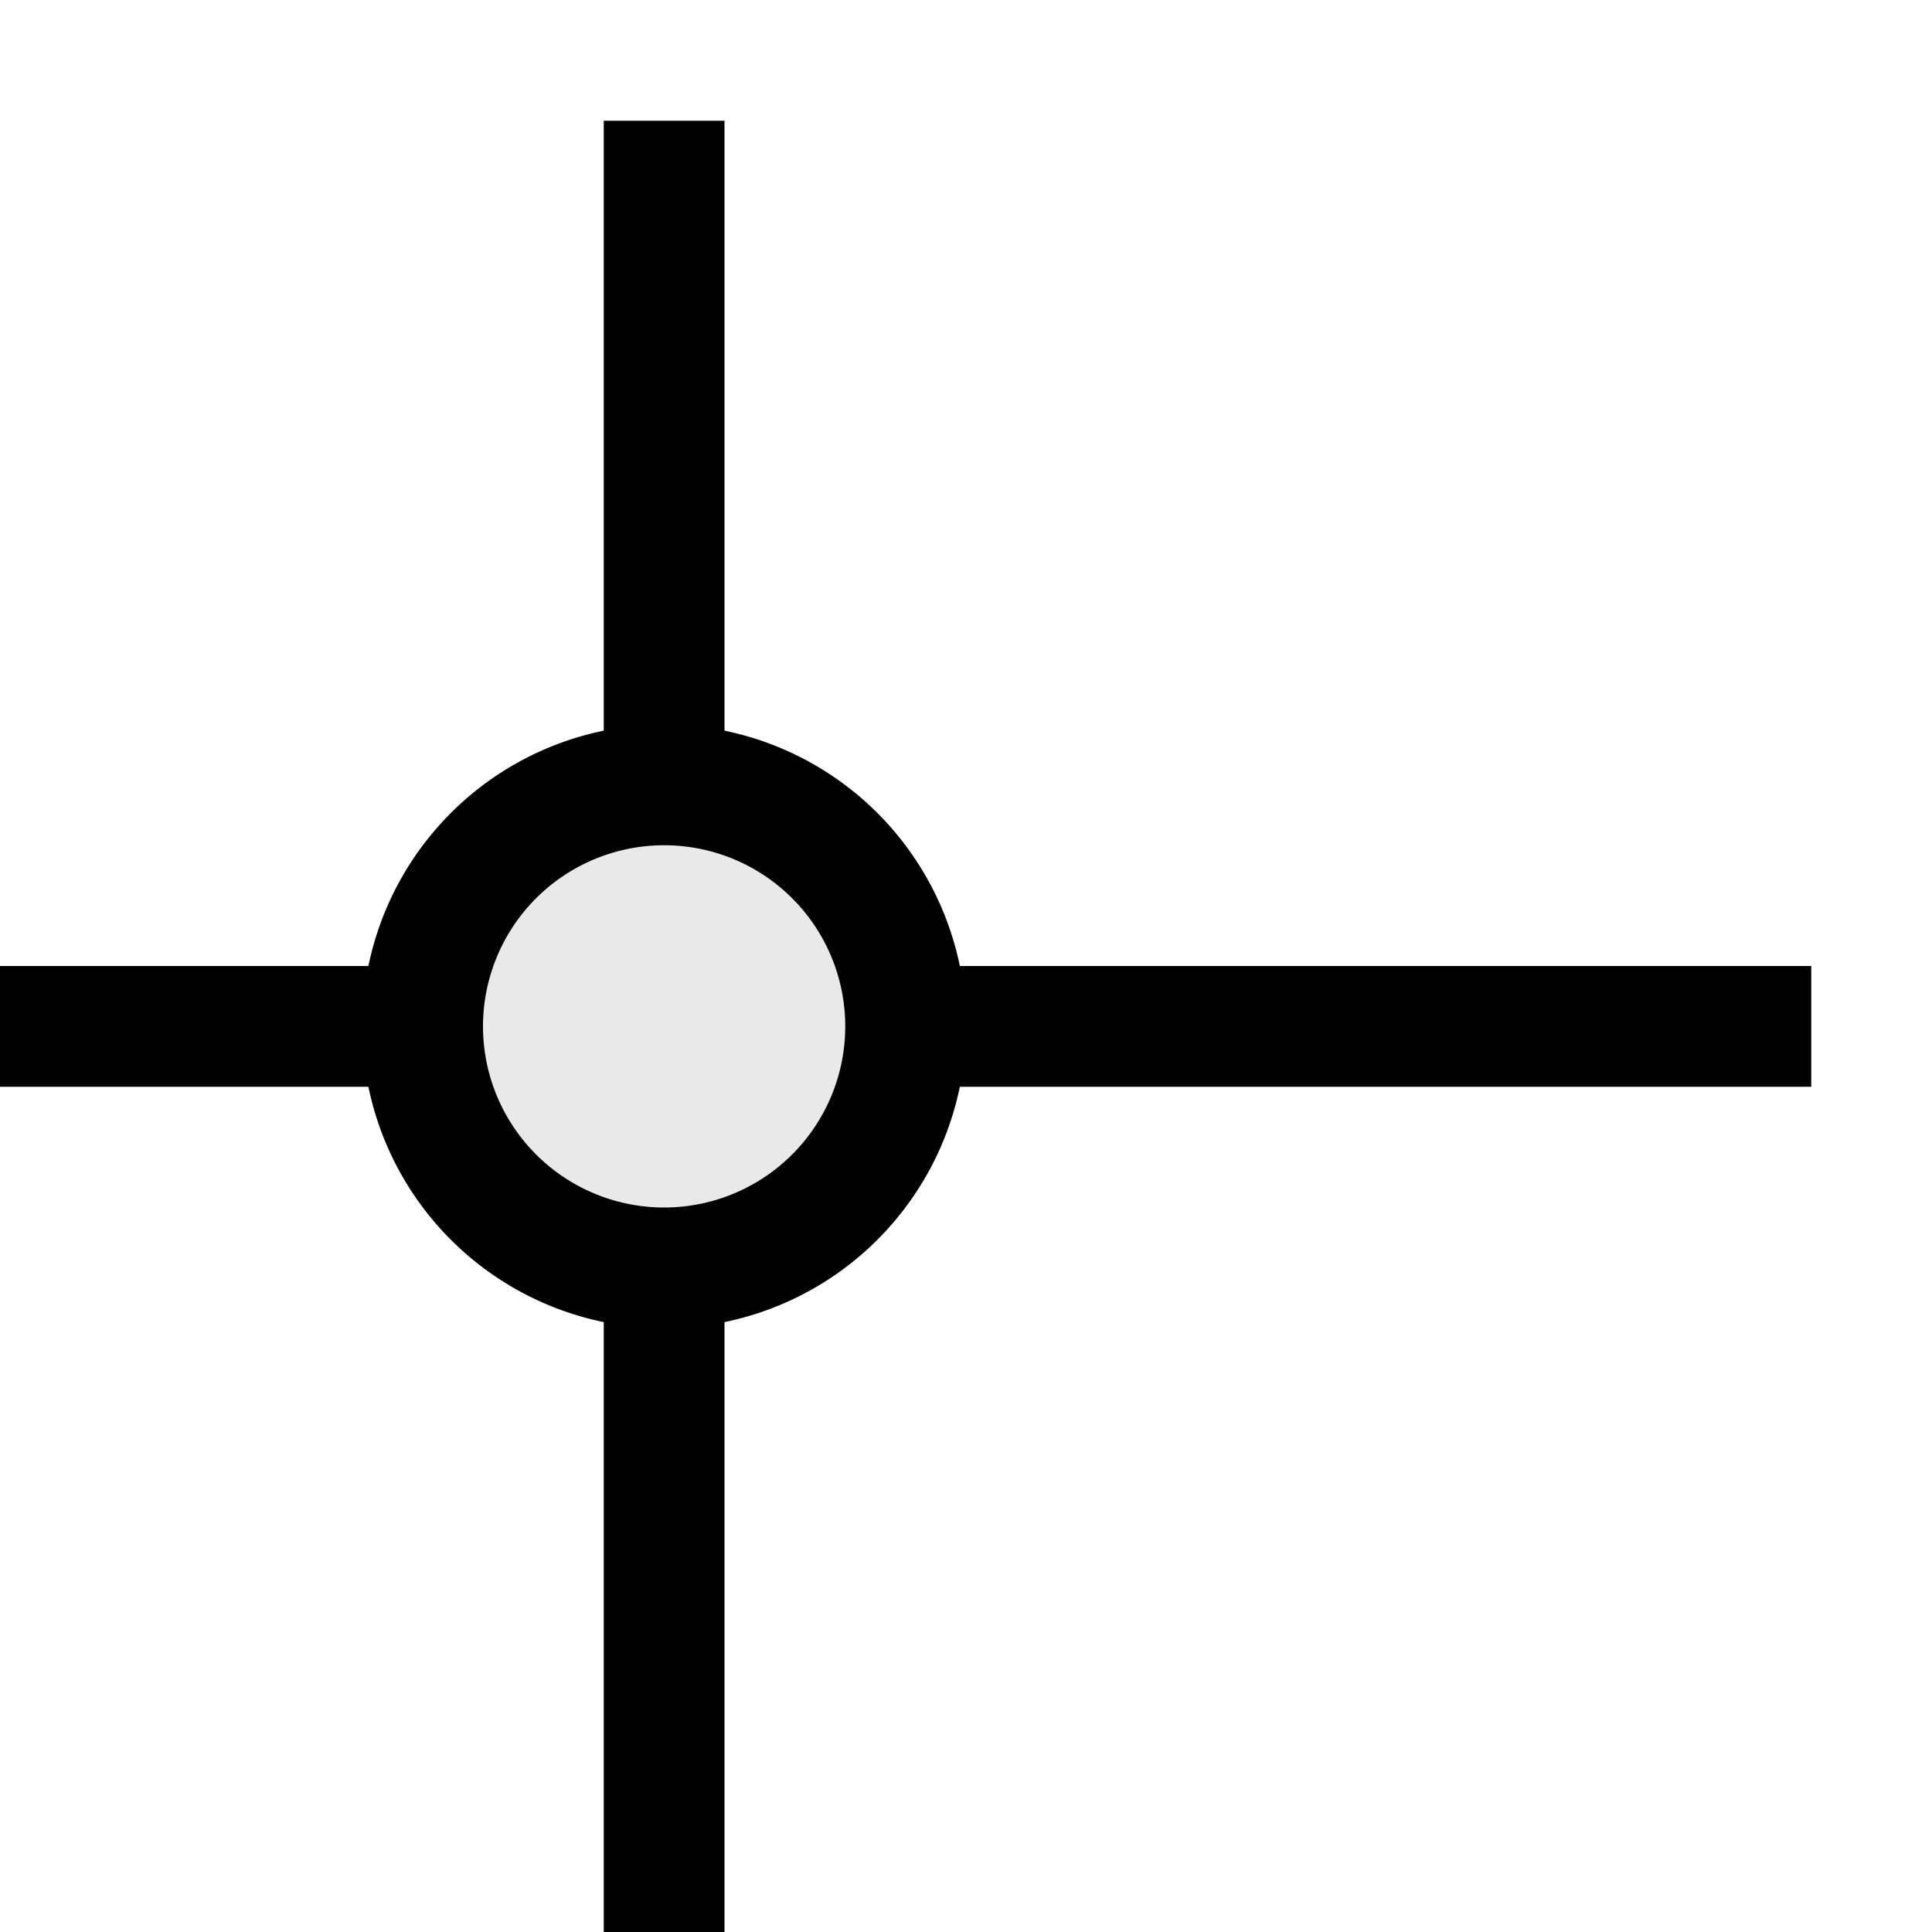 <svg xmlns="http://www.w3.org/2000/svg" viewBox="0 0 16 16">
  <defs>
    <style>.canvas{fill: none; opacity: 0;}.light-defaultgrey-10{fill: #212121; opacity: 0.1;}</style>
  </defs>
  <title>IconLightSnapToGrid</title>
  <g id="canvas">
    <path class="canvas" d="M16,16H0V0H16Z" />
  </g>
  <g id="level-1">
    <path class="light-defaultgrey-10" d="M7.5,8.5a2,2,0,1,1-2-2A2,2,0,0,1,7.5,8.5Z" />
    <path d="M15,8H7.949A2.505,2.505,0,0,0,6,6.051V1H5V6.051A2.505,2.505,0,0,0,3.051,8H0V9H3.051A2.505,2.505,0,0,0,5,10.949V16H6V10.949A2.505,2.505,0,0,0,7.949,9H15ZM5.5,10A1.5,1.5,0,1,1,7,8.5,1.5,1.5,0,0,1,5.5,10Z" />
  </g>
</svg>
